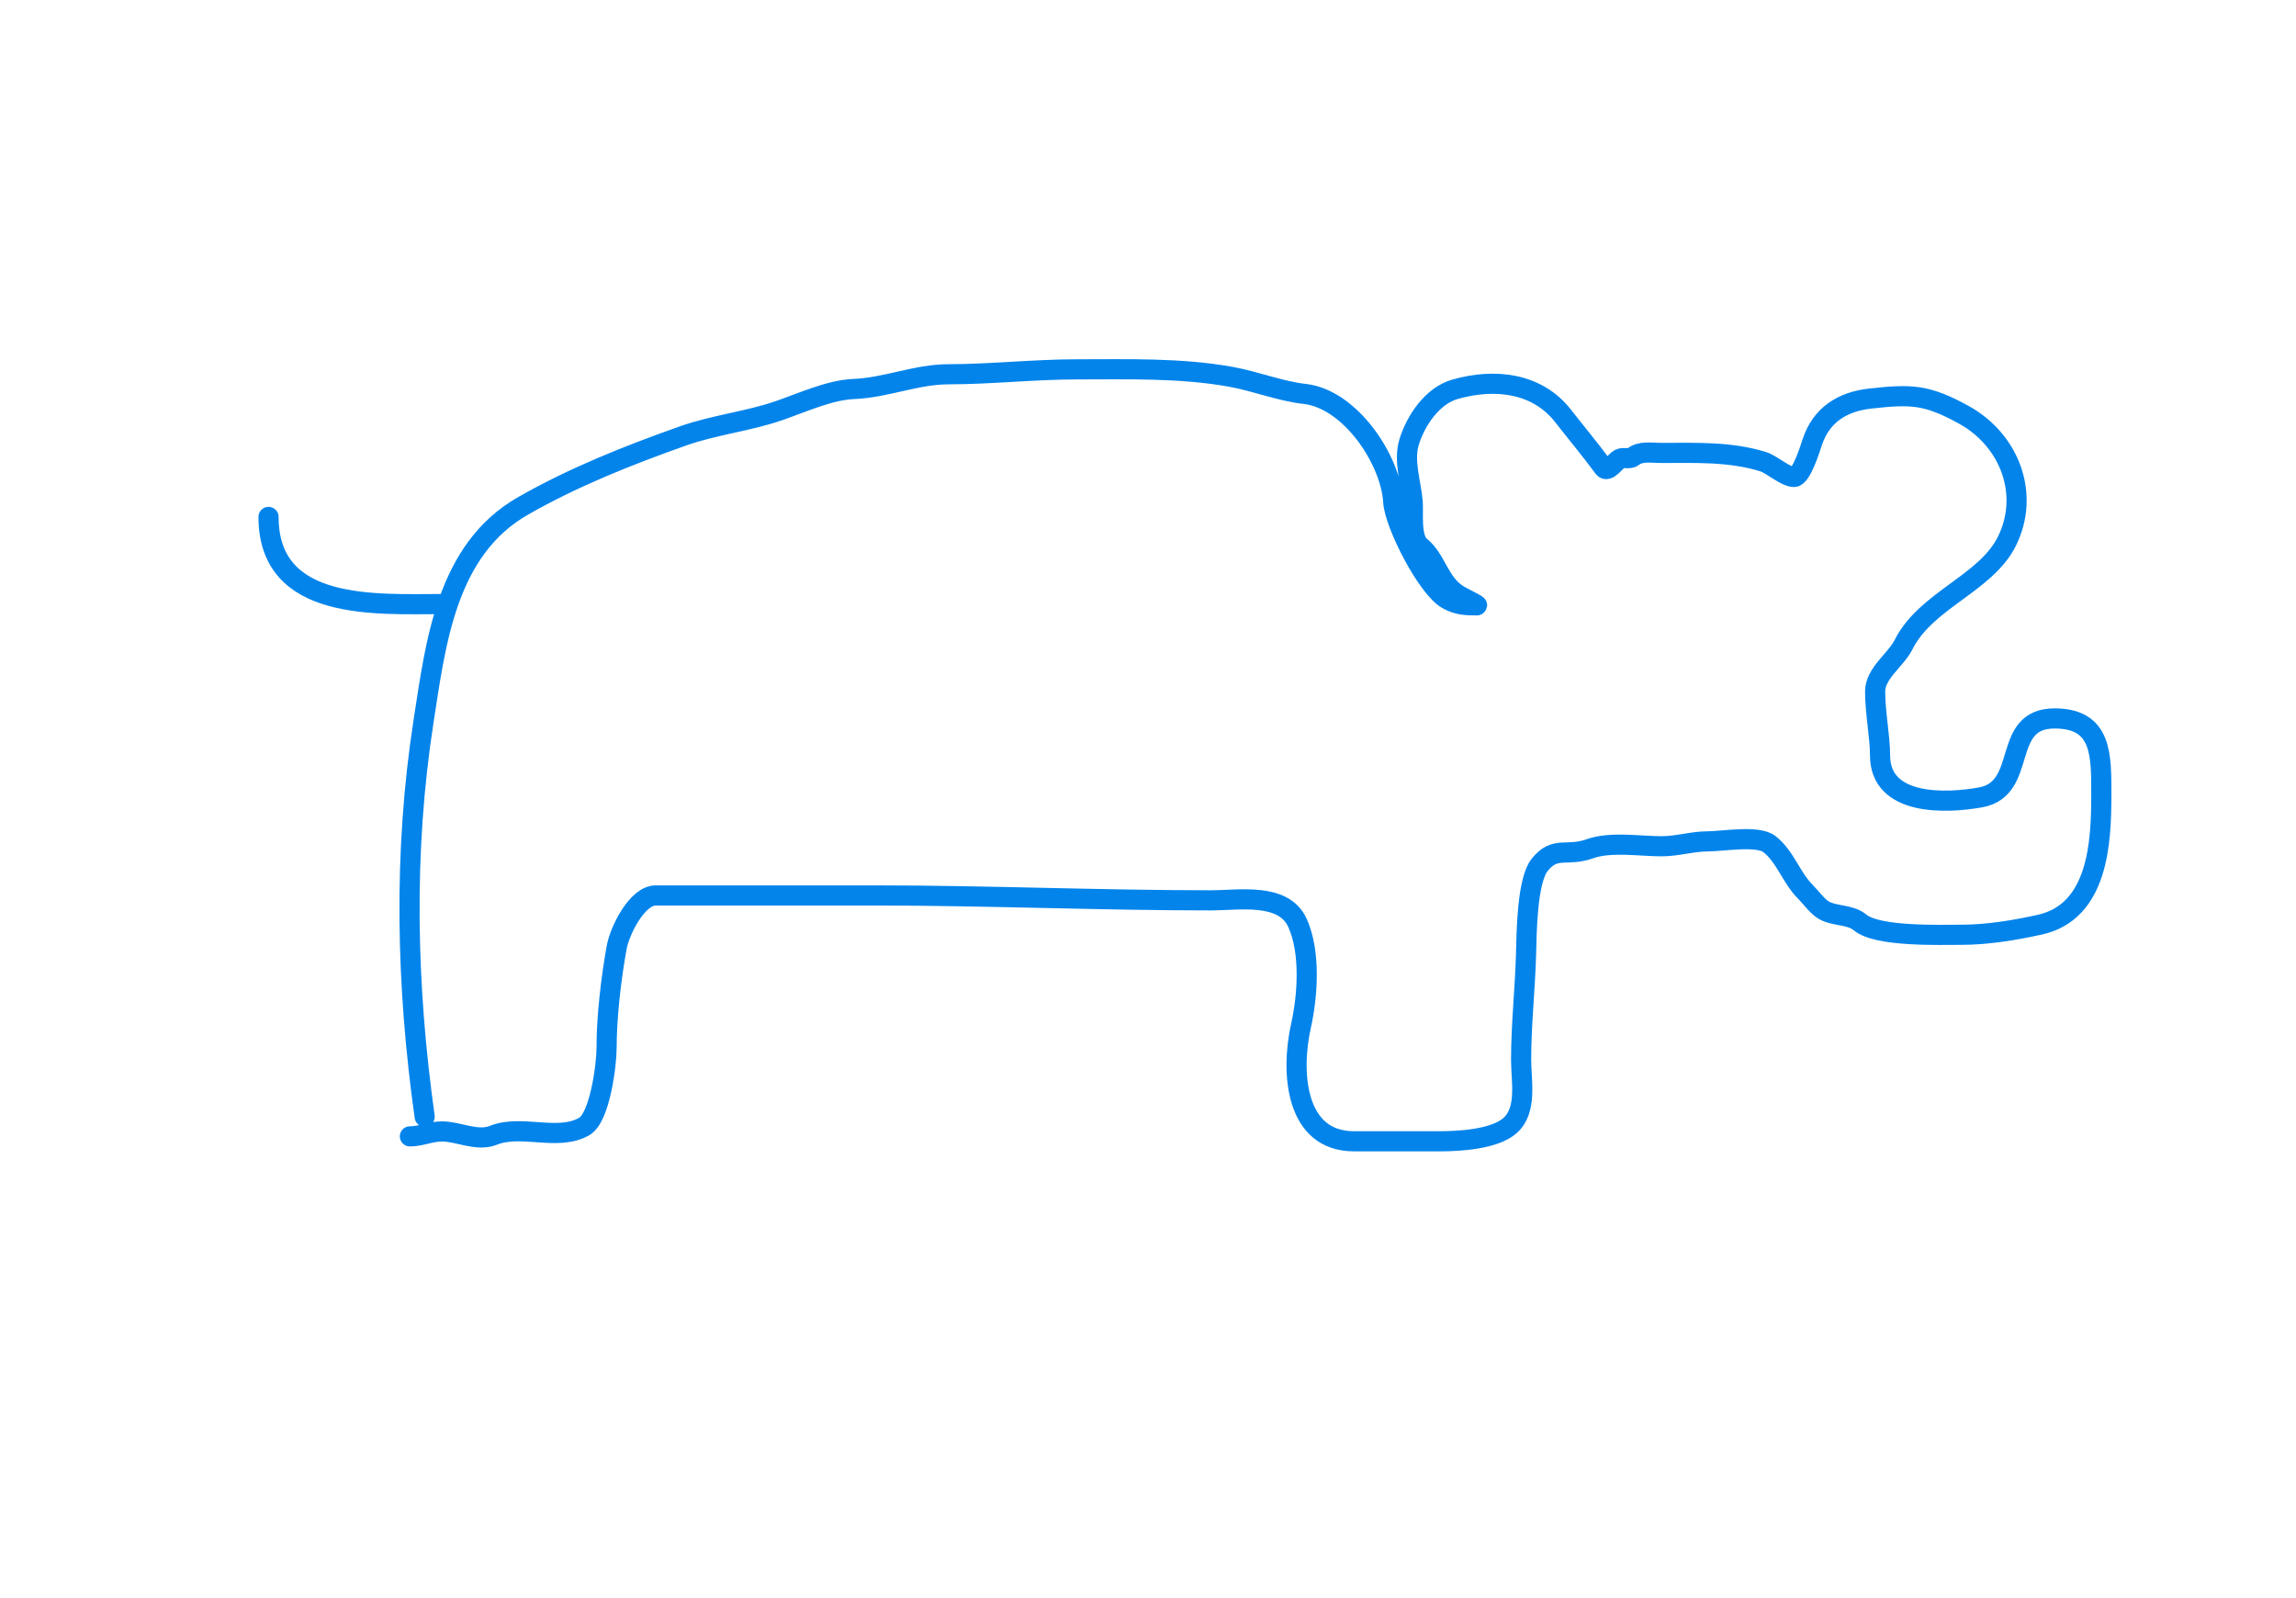 <svg width="342" height="238" viewBox="0 0 342 238" fill="none" xmlns="http://www.w3.org/2000/svg">
<path d="M63.255 166.338C60.518 146.837 60.05 127.026 63.092 107.422C64.903 95.75 66.478 81.889 77.903 75.361C85.426 71.061 93.53 67.845 101.705 64.945C106.376 63.287 111.41 62.773 116.068 61.16C119.358 60.022 123.612 58.082 127.136 57.946C131.962 57.761 136.47 55.749 141.295 55.749C147.546 55.749 154.033 55.017 160.419 55.017C168.02 55.017 175.791 54.777 183.285 56.115C187.001 56.779 190.692 58.272 194.353 58.679C201.05 59.423 207.158 68.371 207.536 74.791C207.727 78.045 212.556 87.589 215.592 89.276C217.108 90.118 218.29 90.171 219.986 90.171C220.275 90.171 218.268 89.213 217.382 88.706C214.351 86.974 213.992 83.325 211.564 81.382C210.062 80.18 210.559 76.368 210.425 74.75C210.191 71.944 209.026 68.665 209.896 65.84C210.884 62.627 213.351 58.953 216.731 57.987C222.689 56.285 229.001 57.033 232.844 61.974C234.881 64.593 236.877 66.952 238.866 69.664C239.472 70.491 240.64 68.67 241.226 68.362C241.839 68.039 242.723 68.466 243.26 68.037C244.38 67.141 245.997 67.467 247.451 67.467C252.559 67.467 257.684 67.235 262.628 68.769C263.918 69.17 265.967 71.048 267.225 71.048C268.335 71.048 269.652 66.739 269.952 65.84C271.311 61.761 274.467 59.827 278.577 59.37C284.647 58.696 286.966 58.731 292.493 61.771C299.371 65.554 302.42 73.654 298.922 80.65C295.764 86.965 286.868 89.376 283.541 96.03C282.416 98.281 279.31 100.29 279.31 102.987C279.31 106.169 280.042 109.725 280.042 112.508C280.042 120.147 289.998 119.687 295.016 118.774C302.193 117.469 297.959 107.016 306.042 107.016C313.151 107.016 313 112.53 313 118.408C313 125.402 312.575 135.795 303.845 137.735C300.139 138.558 296.028 139.24 292.167 139.24C288.88 139.24 279.657 139.563 277.072 137.409C275.575 136.162 273.306 136.519 271.66 135.578C270.724 135.043 269.715 133.633 268.894 132.811C266.823 130.741 265.917 127.563 263.563 125.732C261.819 124.375 256.592 125.325 254.409 125.325C252.041 125.325 249.891 126.057 247.492 126.057C244.265 126.057 239.915 125.322 236.831 126.424C233.318 127.678 231.659 125.931 229.345 128.824C227.434 131.212 227.396 139.095 227.31 142.17C227.164 147.432 226.578 152.543 226.578 157.875C226.578 161.006 227.523 165.325 224.95 167.64C222.659 169.702 217.395 170 214.493 170C210.221 170 205.949 170 201.677 170C192.972 170 192.218 159.87 193.783 152.83C194.787 148.313 195.249 141.84 193.254 137.45C191.183 132.893 184.476 134.113 180.437 134.113C163.714 134.113 146.986 133.381 130.228 133.381C119.378 133.381 108.527 133.381 97.677 133.381C94.903 133.381 92.313 138.613 91.859 141.112C91.026 145.693 90.353 151.447 90.353 156.085C90.353 158.59 89.364 166.462 87.017 167.803C83.085 170.05 77.691 167.432 73.508 169.105C71.052 170.087 68.295 168.535 65.859 168.535C64.112 168.535 62.723 169.268 61.058 169.268" stroke="#0284EB" stroke-width="3" stroke-linecap="round"/>
<path d="M66 89.977C56.096 89.977 40 91.143 40 77" stroke="#0284EB" stroke-width="3" stroke-linecap="round"/>
</svg>
